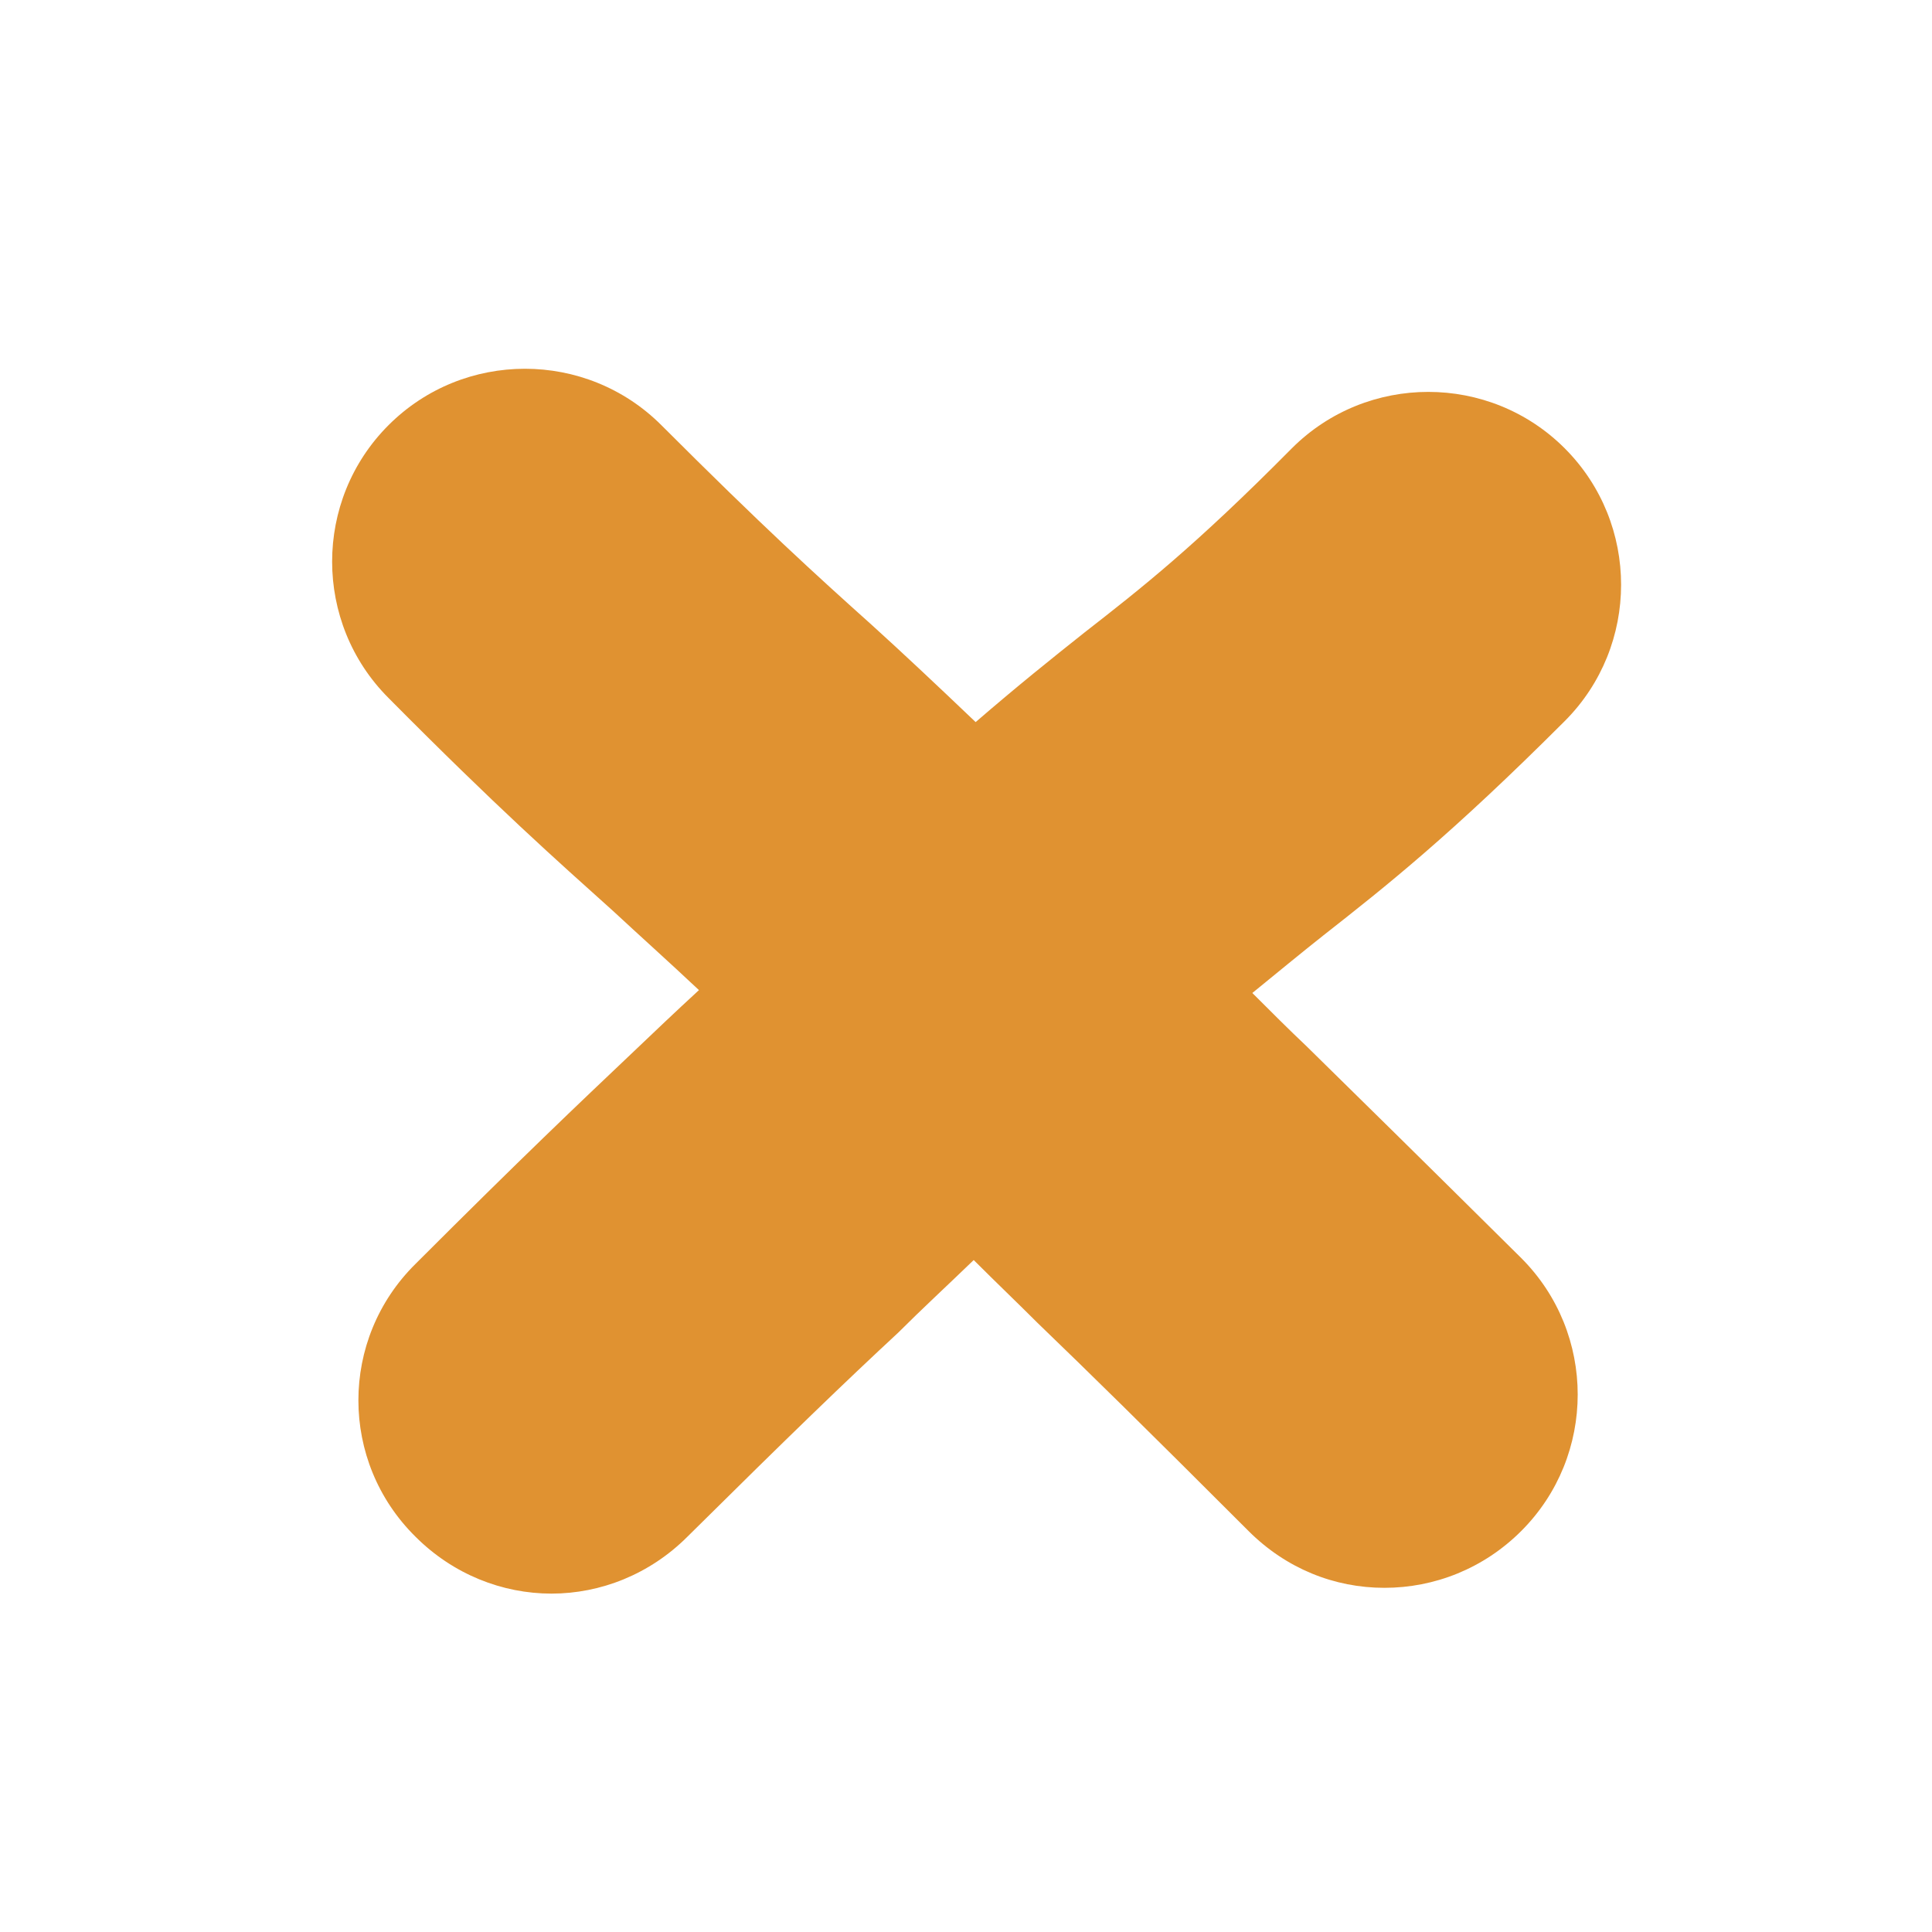 <?xml version="1.0" encoding="UTF-8"?>
<svg id="Layer_2" data-name="Layer 2" xmlns="http://www.w3.org/2000/svg" viewBox="0 0 20.04 20.04">
  <defs>
    <style>
      .cls-1 {
        fill: none;
      }

      .cls-1, .cls-2 {
        stroke-width: 0px;
      }

      .cls-2 {
        fill: #e09231;
      }
    </style>
  </defs>
  <g id="Layer_1-2" data-name="Layer 1">
    <g>
      <path class="cls-1" d="M10.02,0C4.49,0,0,4.48,0,10.02s4.49,10.02,10.02,10.02,10.02-4.49,10.02-10.02S15.55,0,10.02,0ZM13.55,10.85c.56.55,1.12,1.1,2.23,2.2.78.78.78,2.05,0,2.83-.39.39-.9.59-1.42.59s-1.02-.2-1.41-.59c-1.09-1.09-1.64-1.63-2.19-2.16-.21-.21-.42-.41-.66-.65-.29.28-.54.51-.78.75-.56.52-1.11,1.05-2.19,2.12-.39.39-.9.59-1.41.59s-1.02-.2-1.41-.59c-.79-.78-.79-2.05,0-2.83,1.11-1.11,1.68-1.65,2.26-2.2.21-.2.43-.41.68-.64-.33-.31-.61-.56-.89-.82-.59-.53-1.2-1.07-2.33-2.21-.78-.78-.78-2.05,0-2.83s2.05-.78,2.83,0c1.06,1.06,1.6,1.55,2.18,2.07.32.29.65.6,1.08,1.01.44-.38.79-.66,1.13-.93.59-.46,1.14-.89,2.15-1.91.78-.78,2.05-.78,2.83,0s.78,2.05,0,2.83c-1.18,1.18-1.85,1.71-2.5,2.22-.24.19-.47.38-.74.6.2.2.38.38.56.55Z"/>
      <path class="cls-1" d="M10.02,0C4.49,0,0,4.48,0,10.02s4.49,10.02,10.02,10.02,10.02-4.49,10.02-10.02S15.55,0,10.02,0ZM13.55,10.85c.56.55,1.12,1.1,2.23,2.2.78.78.78,2.05,0,2.83-.39.39-.9.59-1.42.59s-1.02-.2-1.41-.59c-1.09-1.09-1.64-1.63-2.19-2.16-.21-.21-.42-.41-.66-.65-.29.28-.54.51-.78.75-.56.52-1.11,1.05-2.19,2.12-.39.39-.9.59-1.41.59s-1.02-.2-1.41-.59c-.79-.78-.79-2.05,0-2.83,1.11-1.11,1.68-1.65,2.26-2.2.21-.2.43-.41.68-.64-.33-.31-.61-.56-.89-.82-.59-.53-1.2-1.07-2.33-2.21-.78-.78-.78-2.05,0-2.83s2.05-.78,2.83,0c1.06,1.06,1.6,1.55,2.18,2.07.32.29.65.6,1.08,1.01.44-.38.79-.66,1.13-.93.59-.46,1.14-.89,2.15-1.91.78-.78,2.05-.78,2.83,0s.78,2.05,0,2.83c-1.18,1.18-1.85,1.71-2.5,2.22-.24.19-.47.38-.74.6.2.2.38.38.56.55Z"/>
      <path class="cls-1" d="M10.02,0C4.49,0,0,4.48,0,10.02s4.49,10.02,10.02,10.02,10.02-4.49,10.02-10.02S15.55,0,10.02,0ZM13.55,10.85c.56.55,1.12,1.1,2.23,2.2.78.78.78,2.05,0,2.83-.39.39-.9.59-1.42.59s-1.02-.2-1.41-.59c-1.09-1.09-1.64-1.63-2.19-2.16-.21-.21-.42-.41-.66-.65-.29.28-.54.51-.78.75-.56.52-1.11,1.05-2.19,2.12-.39.39-.9.59-1.41.59s-1.02-.2-1.41-.59c-.79-.78-.79-2.05,0-2.83,1.11-1.11,1.68-1.65,2.26-2.2.21-.2.43-.41.68-.64-.33-.31-.61-.56-.89-.82-.59-.53-1.2-1.07-2.33-2.21-.78-.78-.78-2.05,0-2.83s2.05-.78,2.83,0c1.06,1.06,1.6,1.55,2.18,2.07.32.29.65.6,1.08,1.01.44-.38.79-.66,1.13-.93.59-.46,1.14-.89,2.15-1.91.78-.78,2.05-.78,2.83,0s.78,2.05,0,2.83c-1.18,1.18-1.85,1.71-2.5,2.22-.24.19-.47.38-.74.6.2.2.38.38.56.55Z"/>
      <path class="cls-2" d="M15.78,13.05c.78.78.78,2.05,0,2.83-.39.39-.9.59-1.42.59s-1.02-.2-1.41-.59c-1.09-1.09-1.64-1.63-2.19-2.16-.21-.21-.42-.41-.66-.65-.29.28-.54.51-.78.75-.56.52-1.11,1.05-2.19,2.12-.39.39-.9.59-1.41.59s-1.02-.2-1.41-.59c-.79-.78-.79-2.05,0-2.83,1.11-1.11,1.68-1.65,2.26-2.2.21-.2.43-.41.68-.64-.33-.31-.61-.56-.89-.82-.59-.53-1.2-1.07-2.33-2.21-.78-.78-.78-2.05,0-2.83s2.05-.78,2.83,0c1.06,1.06,1.6,1.55,2.18,2.07.32.29.65.6,1.08,1.01.44-.38.79-.66,1.13-.93.59-.46,1.14-.89,2.15-1.91.78-.78,2.05-.78,2.83,0s.78,2.05,0,2.83c-1.18,1.18-1.85,1.71-2.5,2.22-.24.19-.47.38-.74.6.2.2.38.38.56.55.56.55,1.12,1.1,2.23,2.2Z"/>
    </g>
  </g>
</svg>